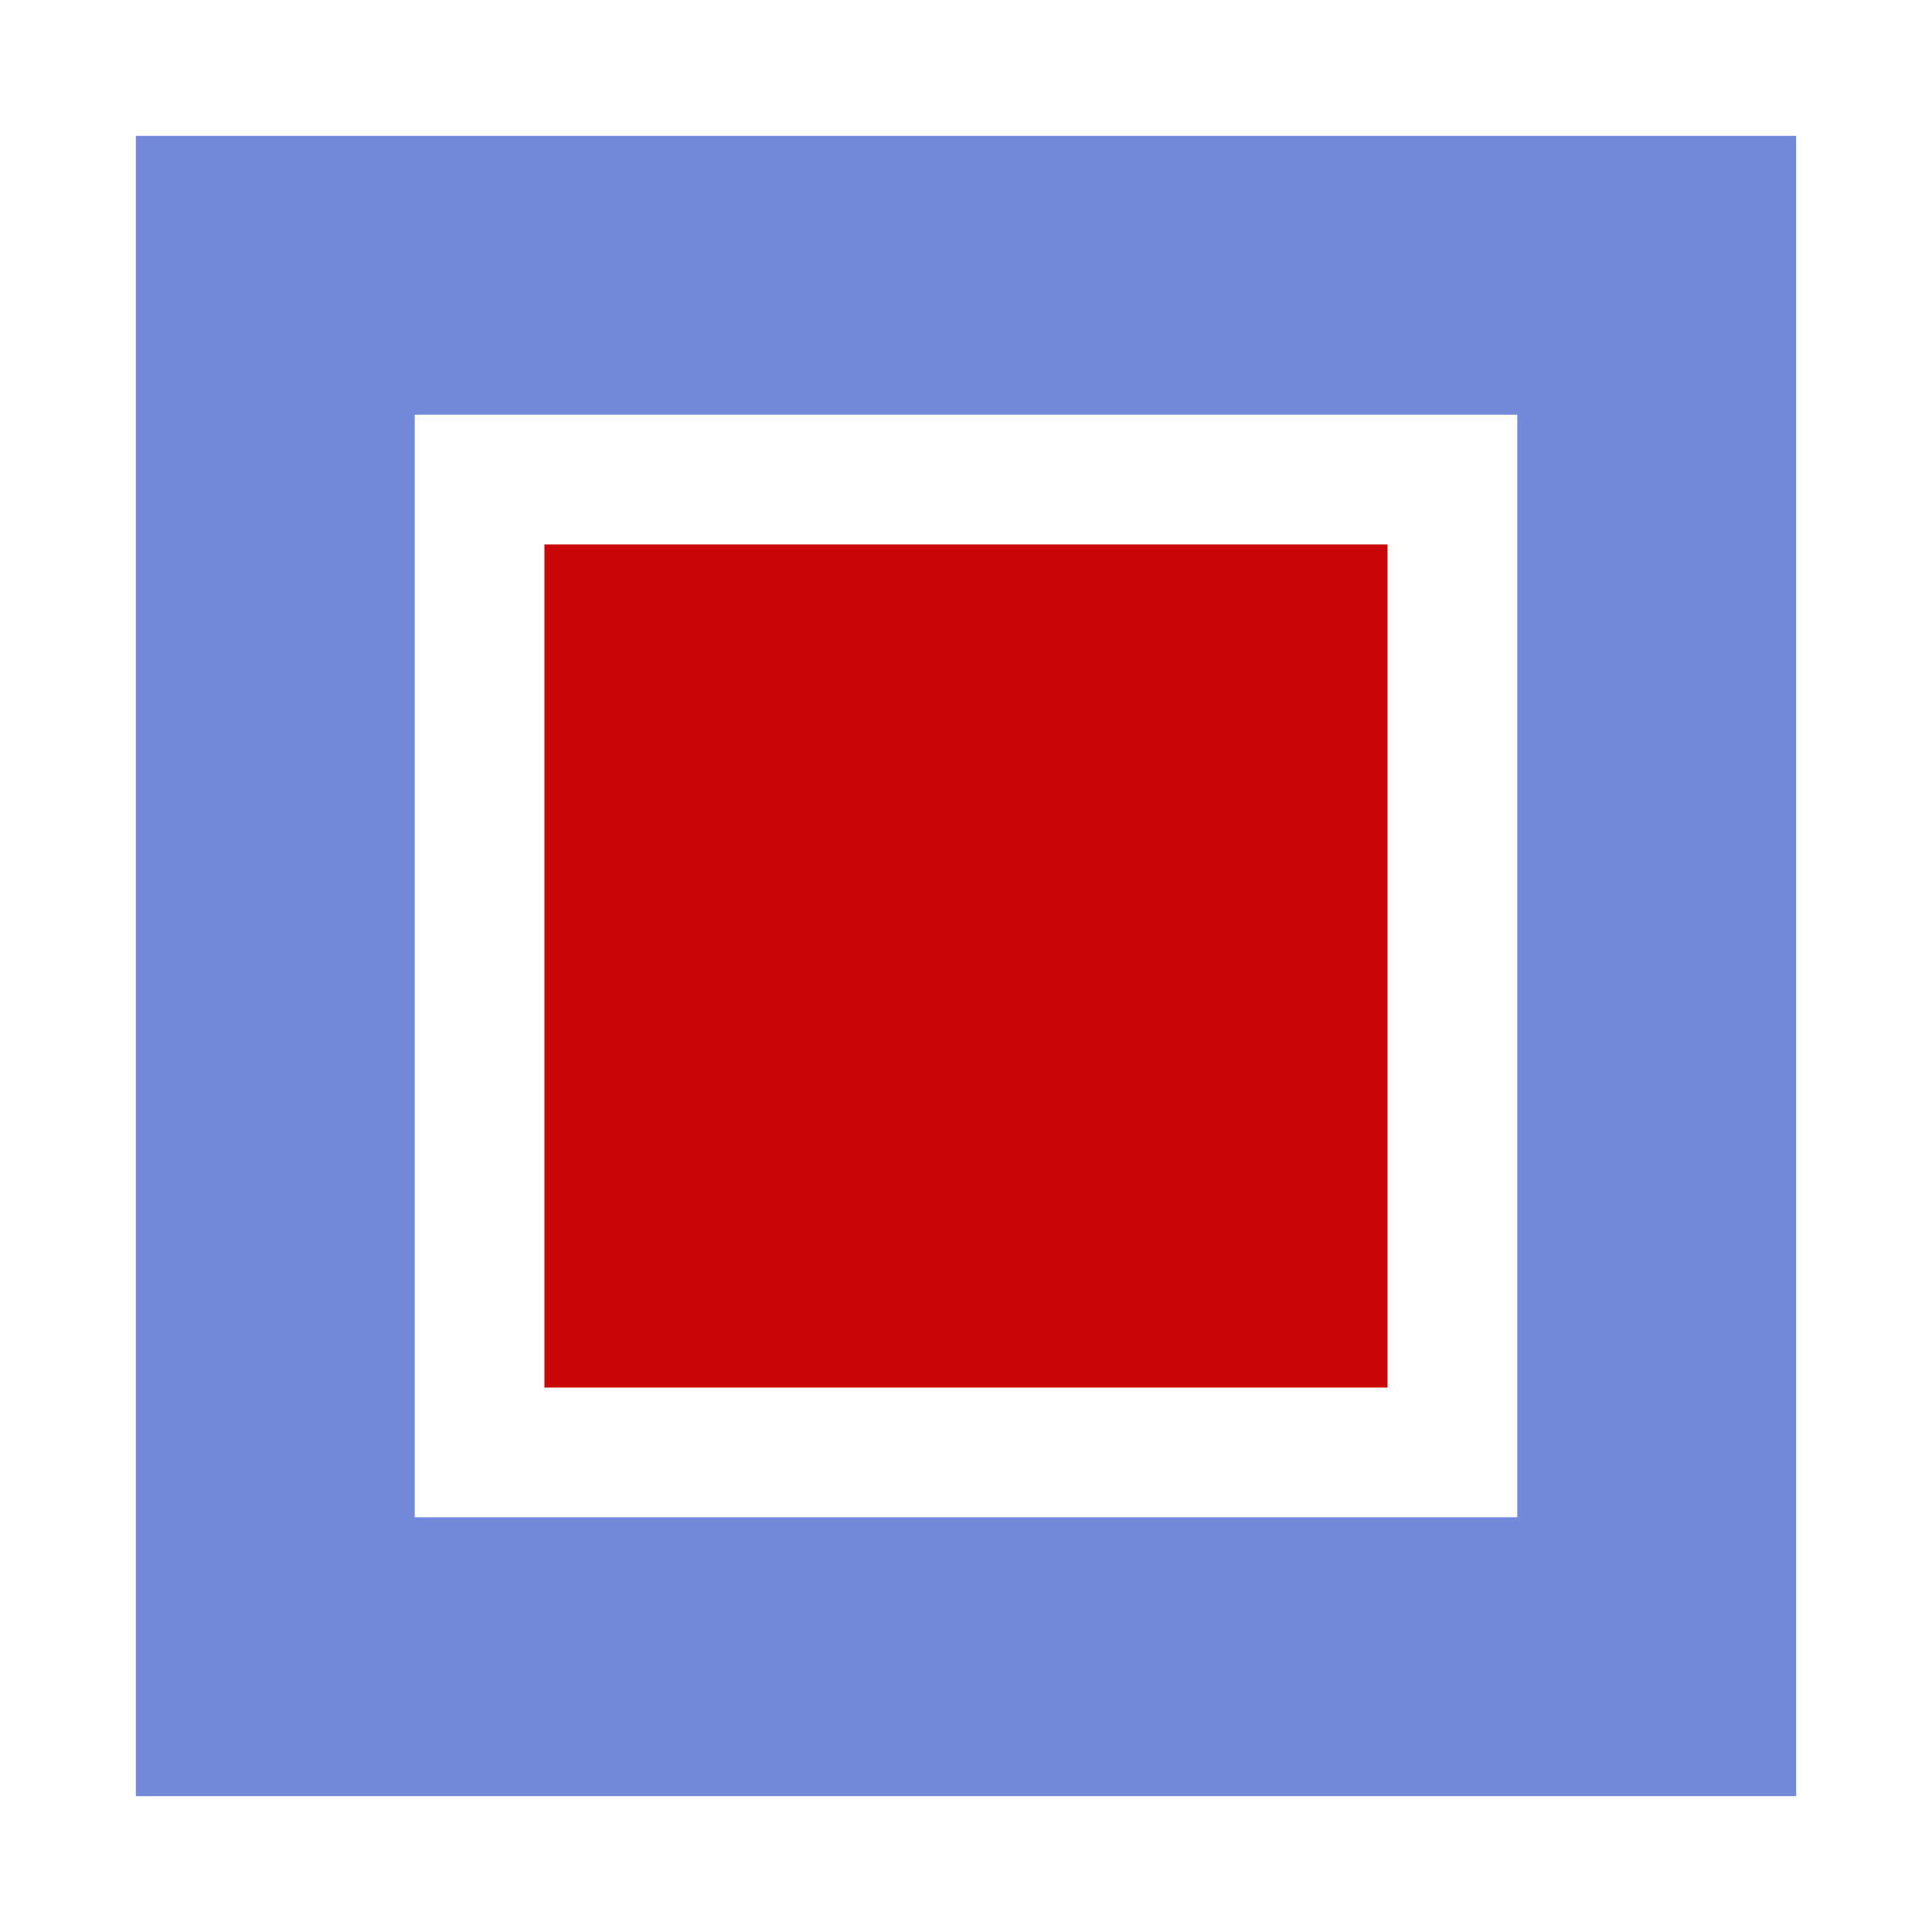 <?xml version="1.0" encoding="UTF-8" standalone="no"?>
<svg
   xmlns:dc="http://purl.org/dc/elements/1.1/"
   xmlns:cc="http://creativecommons.org/ns#"
   xmlns:rdf="http://www.w3.org/1999/02/22-rdf-syntax-ns#"
   xmlns:svg="http://www.w3.org/2000/svg"
   xmlns="http://www.w3.org/2000/svg"
   xmlns:sodipodi="http://sodipodi.sourceforge.net/DTD/sodipodi-0.dtd"
   xmlns:inkscape="http://www.inkscape.org/namespaces/inkscape"
   width="100%"
   height="100%"
   viewBox="0 0 128 128"
   version="1.1"
   xml:space="preserve"
   style="fill-rule:evenodd;clip-rule:evenodd;stroke-linejoin:round;stroke-miterlimit:1.414;"
   id="svg9792"
   inkscape:version="0.92.2 (5c3e80d, 2017-08-06)"
   sodipodi:docname="recording_stop.svg"><defs
     id="defs9801" /><sodipodi:namedview
     pagecolor="#ffffff"
     bordercolor="#666666"
     borderopacity="1"
     objecttolerance="10"
     gridtolerance="10"
     guidetolerance="10"
     inkscape:pageopacity="0"
     inkscape:pageshadow="2"
     inkscape:window-width="1920"
     inkscape:window-height="1017"
     id="namedview9799"
     showgrid="false"
     inkscape:zoom="1.84375"
     inkscape:cx="-173.01695"
     inkscape:cy="64"
     inkscape:window-x="-8"
     inkscape:window-y="-8"
     inkscape:window-maximized="1"
     inkscape:current-layer="svg9792" /><rect
     id="recording_stop"
     x="0"
     y="0"
     width="128"
     height="128"
     style="fill:none;" /><path
     d="M119,9l-110,0l0,110l110,0l0,-110Zm-18.477,18.477l0,73.047l-8.593,0l-55.86,0l-8.594,0l0,-8.594l0,-55.86l0,-8.594l73.047,0l0,0.001Z"
     style="fill:#7289da;fill-rule:nonzero;fill-opacity:1"
     id="path9795" /><rect
     x="36.07"
     y="36.07"
     width="55.859"
     height="55.859"
     style="fill:#c90709;fill-opacity:1"
     id="rect9797" /></svg>